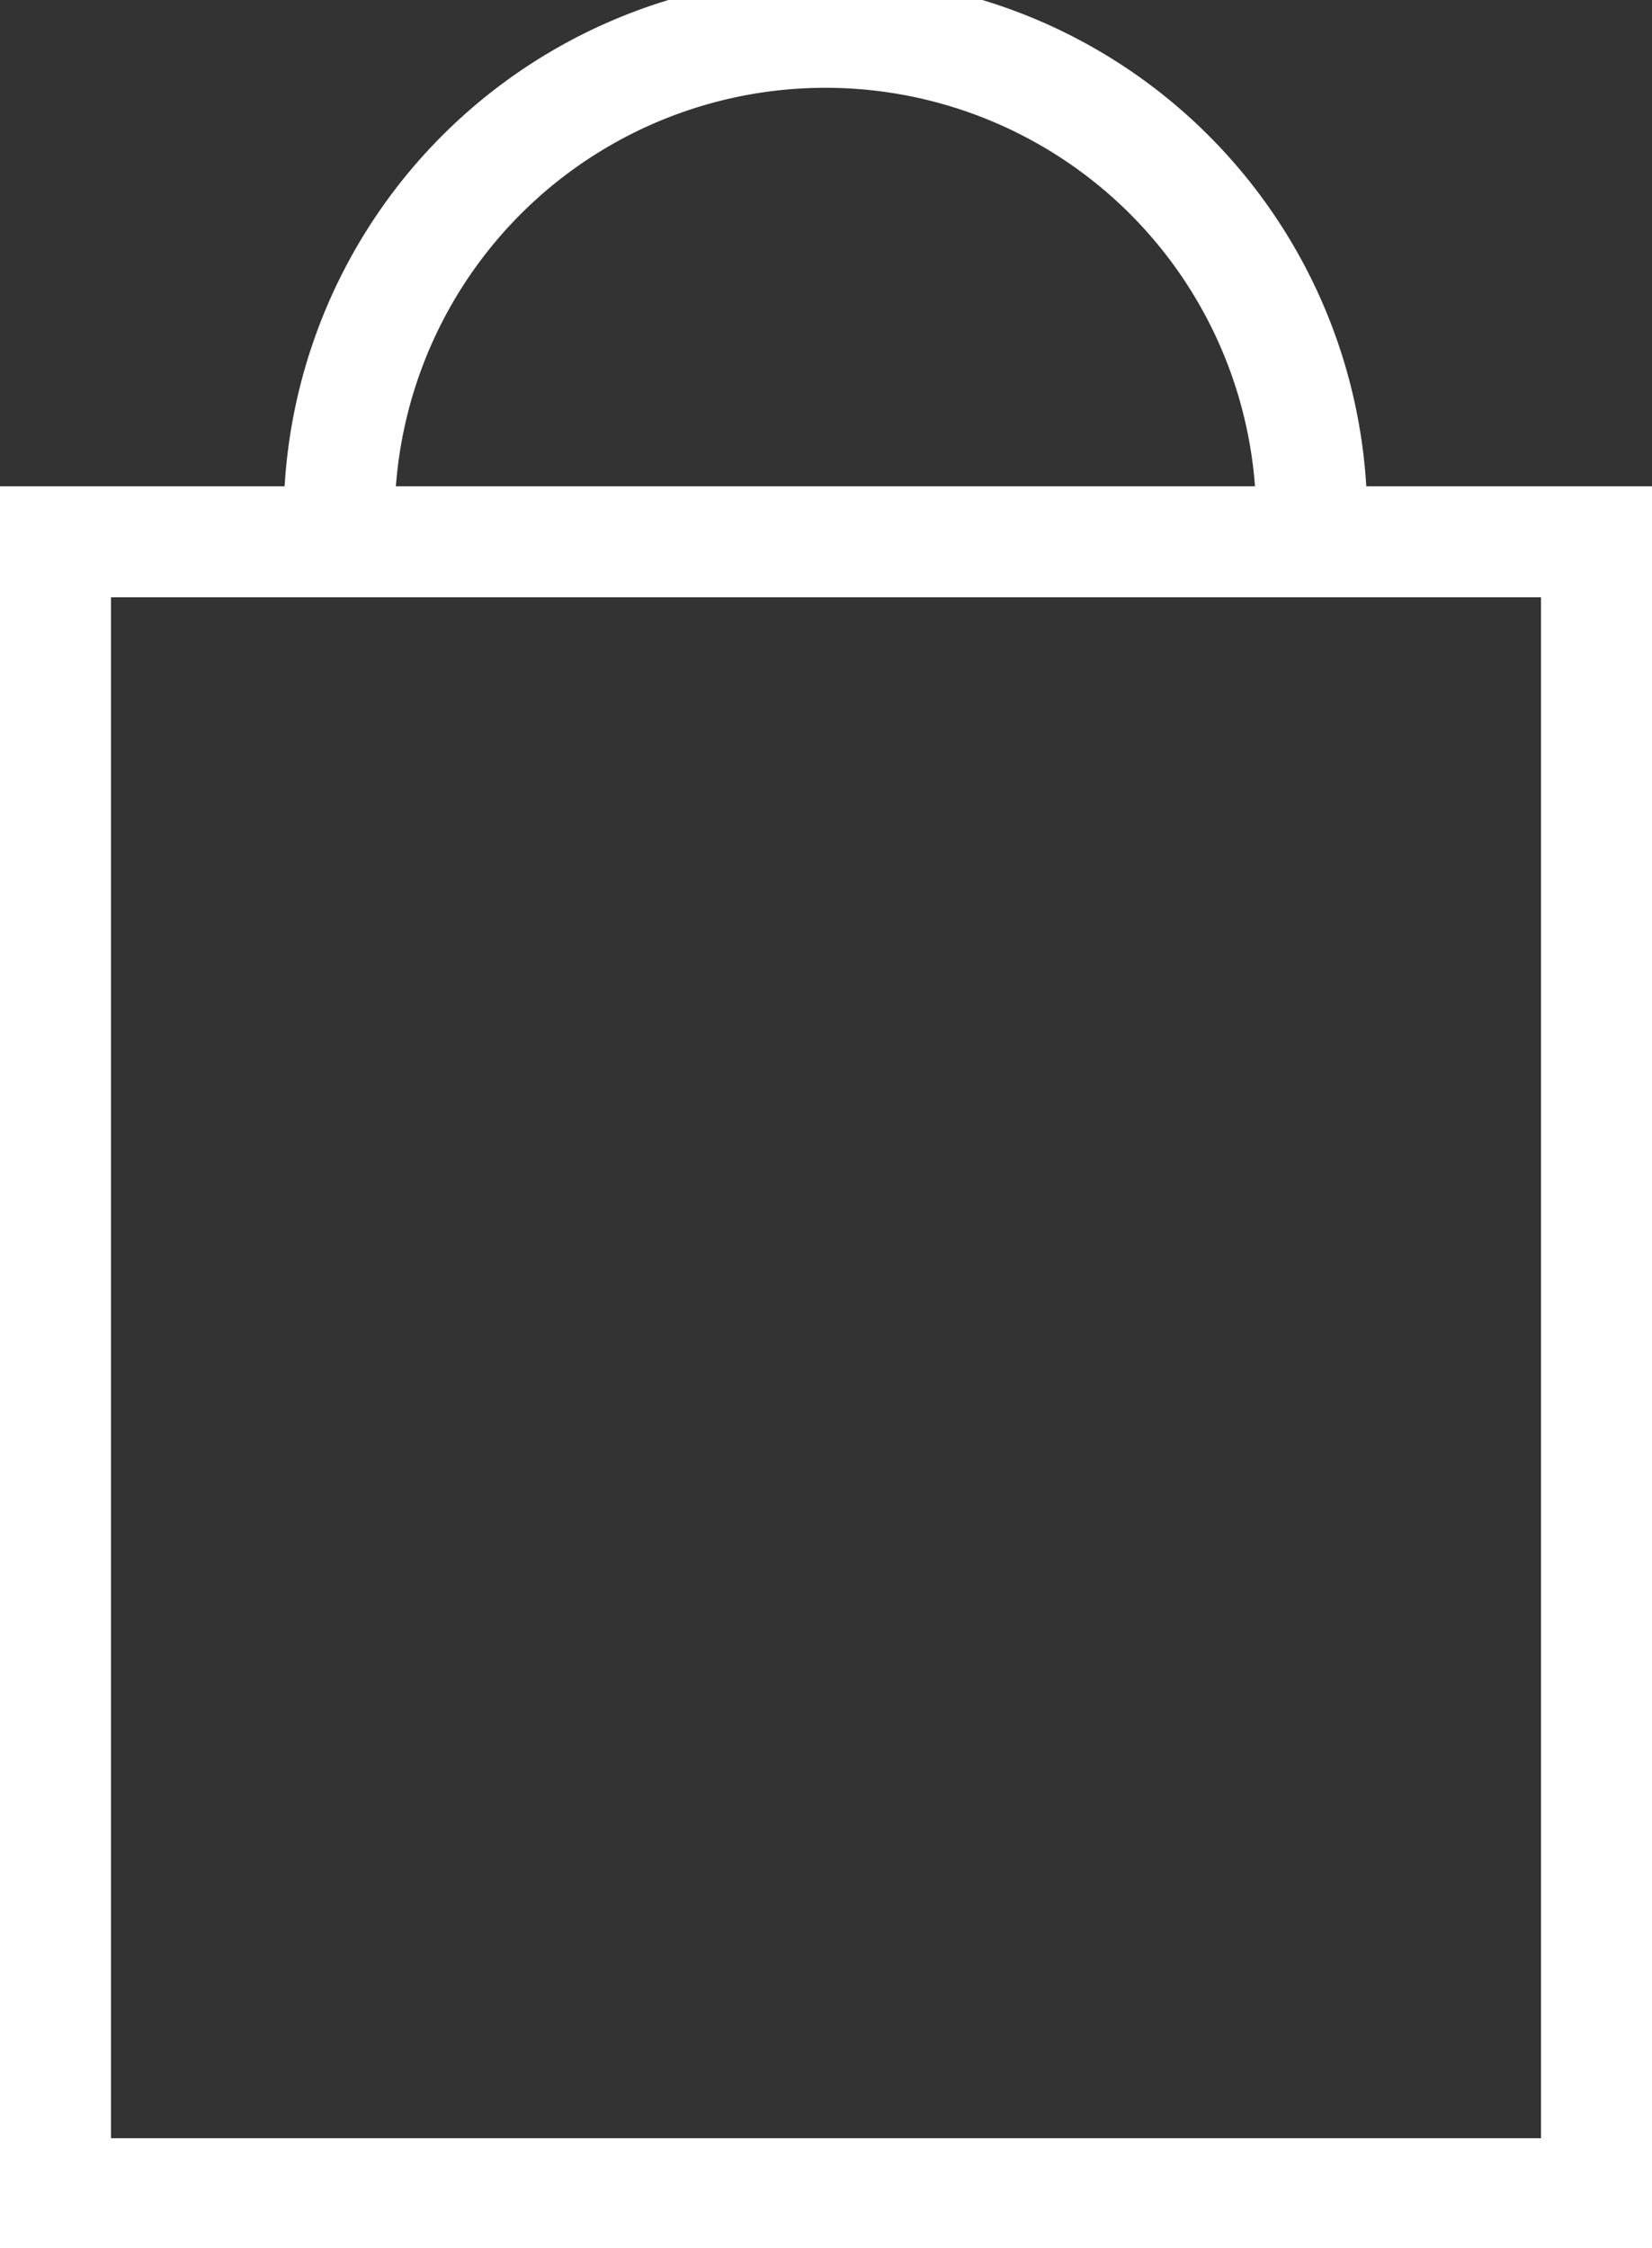 <svg id="圖層_1" data-name="圖層 1" xmlns="http://www.w3.org/2000/svg" viewBox="0 0 14.88 20.25"><rect x="0" y="0" width="14.88" height="20.25" fill="#333333" stroke="none"/><defs><style>.cls-1{fill:none;stroke:#fff;stroke-miterlimit:10;}</style></defs><title>工作區域 1</title><rect class="cls-1" x="0.5" y="4.88" width="13.88" height="14.88"/><path class="cls-1" d="M3.06,4.88a4.38,4.38,0,1,1,8.75,0"/></svg>
